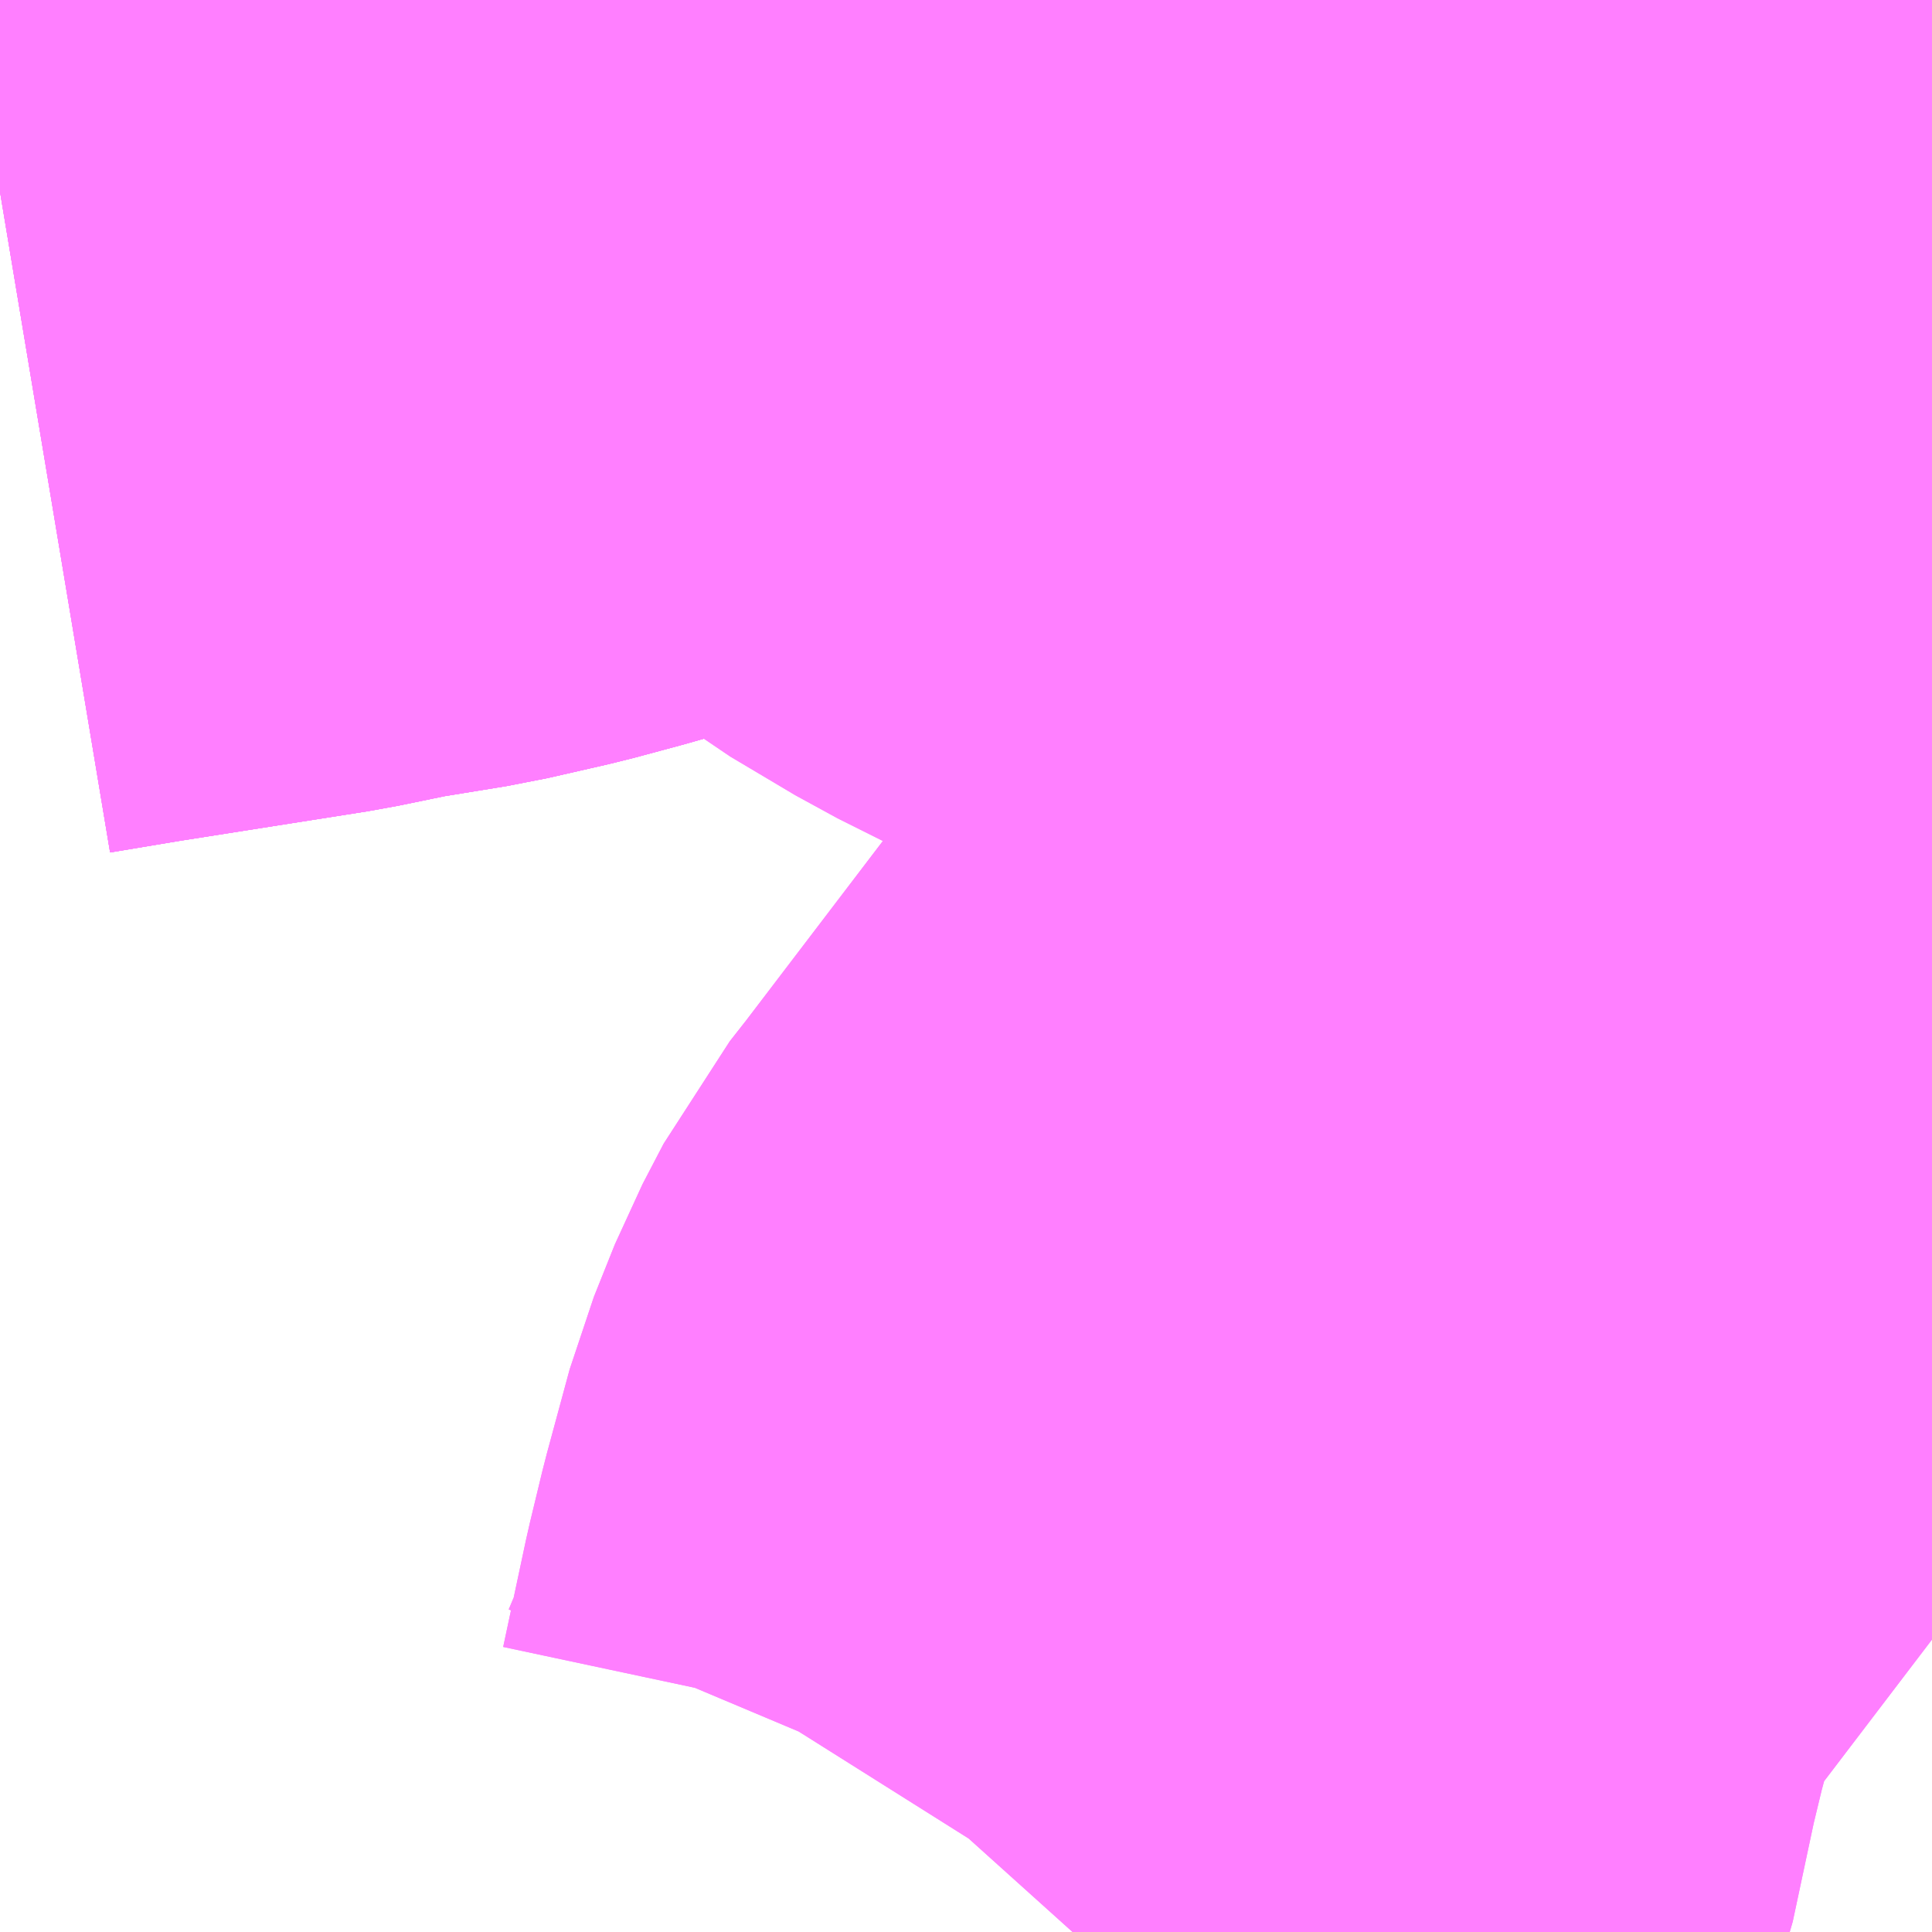 <?xml version="1.0" encoding="UTF-8"?>
<svg  xmlns="http://www.w3.org/2000/svg" xmlns:xlink="http://www.w3.org/1999/xlink" xmlns:go="http://purl.org/svgmap/profile" property="N07_001,N07_002,N07_003,N07_004,N07_005,N07_006,N07_007" viewBox="14091.064 -3846.313 1.099 1.099" go:dataArea="14091.064453125 -3846.3134765625 1.0986328125 1.0986328125" >
<globalCoordinateSystem srsName="http://purl.org/crs/84" transform="matrix(100.0,0.0,0.0,-100.0,0.0,0.0)" />
<defs>
 <g id="p0" >
  <circle cx="0.0" cy="0.0" r="3" stroke="green" stroke-width="0.75" vector-effect="non-scaling-stroke" />
 </g>
</defs>
<g fill="none" fill-rule="evenodd" stroke="#FF00FF" stroke-width="0.75" opacity="0.5" vector-effect="non-scaling-stroke" stroke-linejoin="bevel" >
<path content="1,宮城交通（株）,N46,2.5,0.0,0.0," xlink:title="1" d="M14091.065,-3846.198L14091.107,-3846.205L14091.215,-3846.222L14091.249,-3846.229L14091.292,-3846.236L14091.327,-3846.244L14091.353,-3846.251L14091.381,-3846.259L14091.414,-3846.271L14091.491,-3846.308L14091.501,-3846.314M14091.554,-3846.314L14091.554,-3846.313L14091.565,-3846.301L14091.586,-3846.279L14091.61,-3846.256L14091.641,-3846.228L14091.671,-3846.205L14091.708,-3846.183L14091.736,-3846.169L14091.778,-3846.147L14091.848,-3846.113L14091.897,-3846.089L14091.91,-3846.083L14091.927,-3846.075L14092.051,-3846.016L14092.135,-3845.976L14092.145,-3845.971L14092.026,-3845.818L14092.022,-3845.814L14092.019,-3845.809L14091.951,-3845.721L14091.881,-3845.629L14091.785,-3845.503L14091.774,-3845.489L14091.762,-3845.466L14091.75,-3845.436L14091.737,-3845.388L14091.73,-3845.359L14091.717,-3845.298L14091.707,-3845.271L14091.699,-3845.252L14091.682,-3845.225L14091.673,-3845.215"/>
<path content="1,宮城交通（株）,仙台～加美線,6.0,6.0,6.0," xlink:title="1" d="M14091.673,-3845.215L14091.682,-3845.225L14091.699,-3845.252L14091.707,-3845.271L14091.717,-3845.298L14091.73,-3845.359L14091.737,-3845.388L14091.75,-3845.436L14091.762,-3845.466L14091.774,-3845.489L14091.785,-3845.503L14091.881,-3845.629L14091.951,-3845.721L14092.019,-3845.809L14092.022,-3845.814L14092.026,-3845.818L14092.145,-3845.971L14092.135,-3845.976L14092.051,-3846.016L14091.927,-3846.075L14091.91,-3846.083L14091.897,-3846.089L14091.848,-3846.113L14091.778,-3846.147L14091.736,-3846.169L14091.708,-3846.183L14091.671,-3846.205L14091.641,-3846.228L14091.61,-3846.256L14091.586,-3846.279L14091.565,-3846.301L14091.554,-3846.313L14091.554,-3846.314M14091.501,-3846.314L14091.491,-3846.308L14091.414,-3846.271L14091.381,-3846.259L14091.353,-3846.251L14091.327,-3846.244L14091.292,-3846.236L14091.249,-3846.229L14091.215,-3846.222L14091.107,-3846.205L14091.065,-3846.198"/>
<path content="3,大衡村,大森・中学校線,1.5,0.0,0.0," xlink:title="3" d="M14091.065,-3846.198L14091.107,-3846.205L14091.215,-3846.222L14091.249,-3846.229L14091.292,-3846.236L14091.327,-3846.244L14091.353,-3846.251L14091.381,-3846.259L14091.414,-3846.271L14091.491,-3846.308L14091.501,-3846.314"/>
<path content="3,大衡村,大森・楳田線,0.4,0.0,0.0," xlink:title="3" d="M14091.065,-3846.198L14091.107,-3846.205L14091.215,-3846.222L14091.249,-3846.229L14091.292,-3846.236L14091.327,-3846.244L14091.353,-3846.251L14091.381,-3846.259L14091.414,-3846.271L14091.491,-3846.308L14091.501,-3846.314"/>
<path content="3,大衡村,大森線,0.8,0.0,0.0," xlink:title="3" d="M14091.065,-3846.198L14091.107,-3846.205L14091.215,-3846.222L14091.249,-3846.229L14091.292,-3846.236L14091.327,-3846.244L14091.353,-3846.251L14091.381,-3846.259L14091.414,-3846.271L14091.491,-3846.308L14091.501,-3846.314"/>
</g>
</svg>
